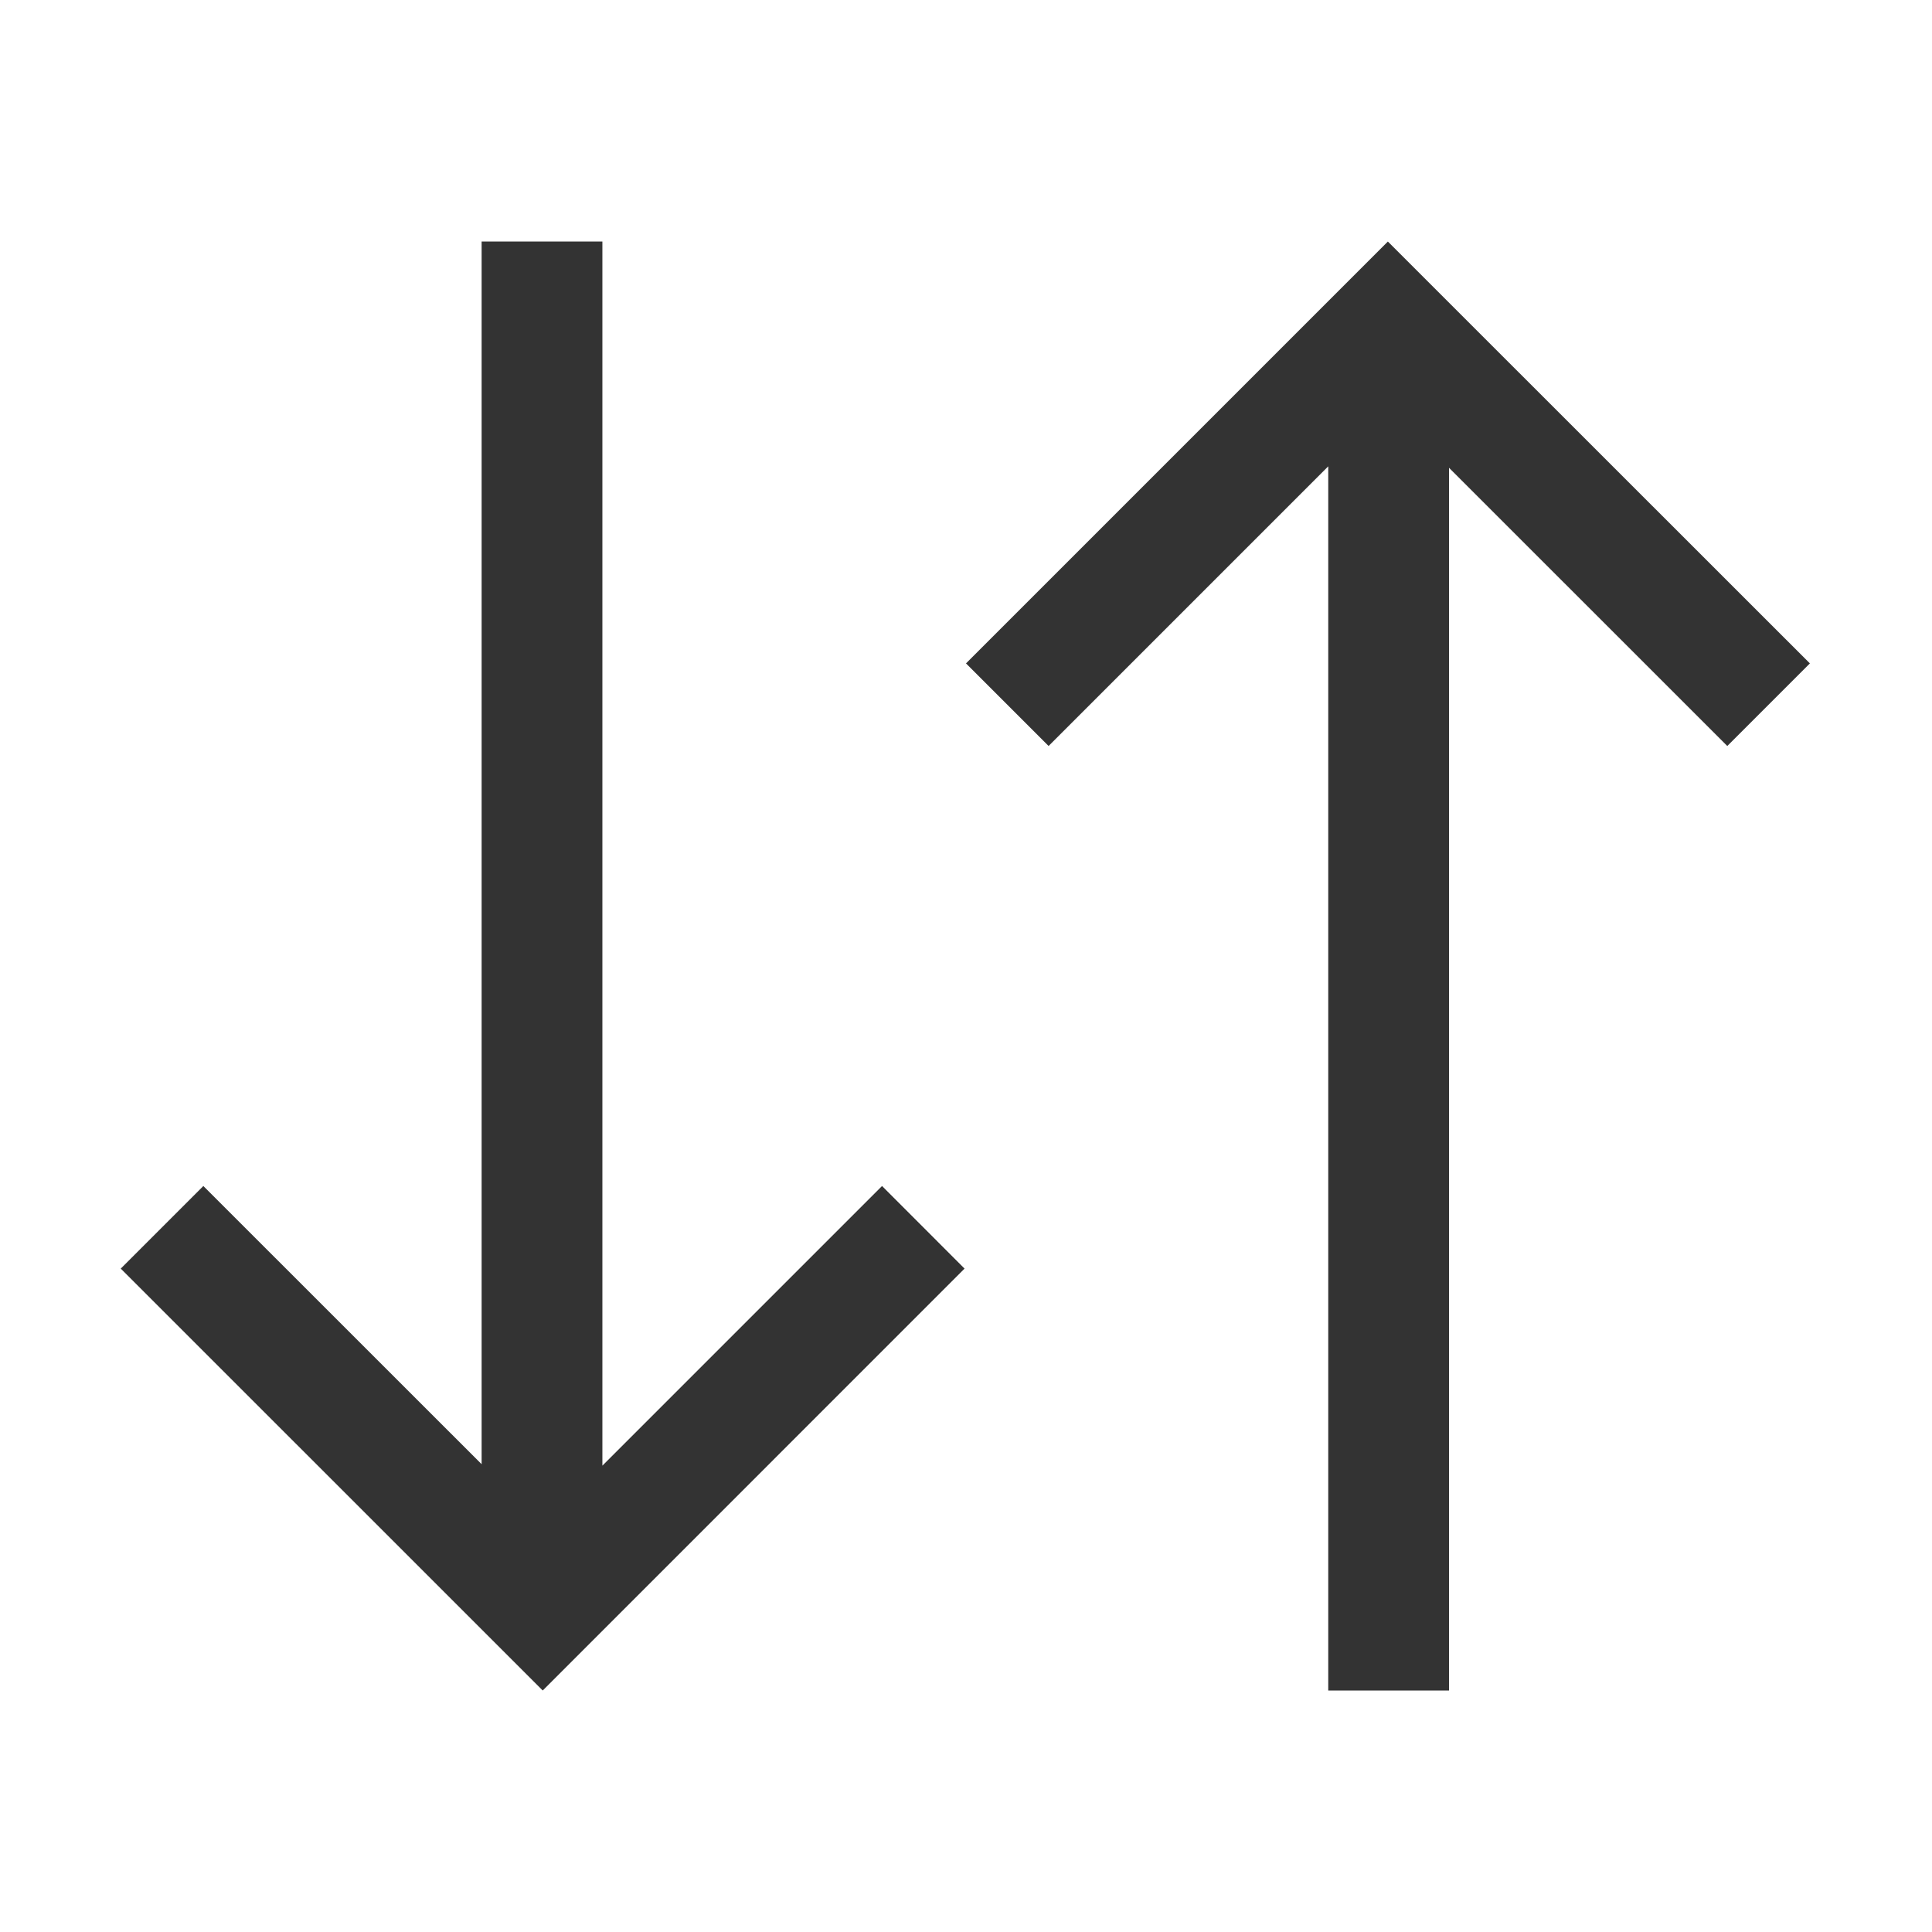 <svg width="24" height="24" fill="none" xmlns="http://www.w3.org/2000/svg"><path d="M17.241 3L12 8.241l1.026 1.026L16.5 5.793V21H18V5.811l3.457 3.456 1.026-1.026L17.24 3zM7.483 18.207V3h-1.5v15.189l-3.457-3.456L1.5 15.759 6.742 21l5.24-5.241-1.025-1.026-3.474 3.474z" fill="#333"/></svg>